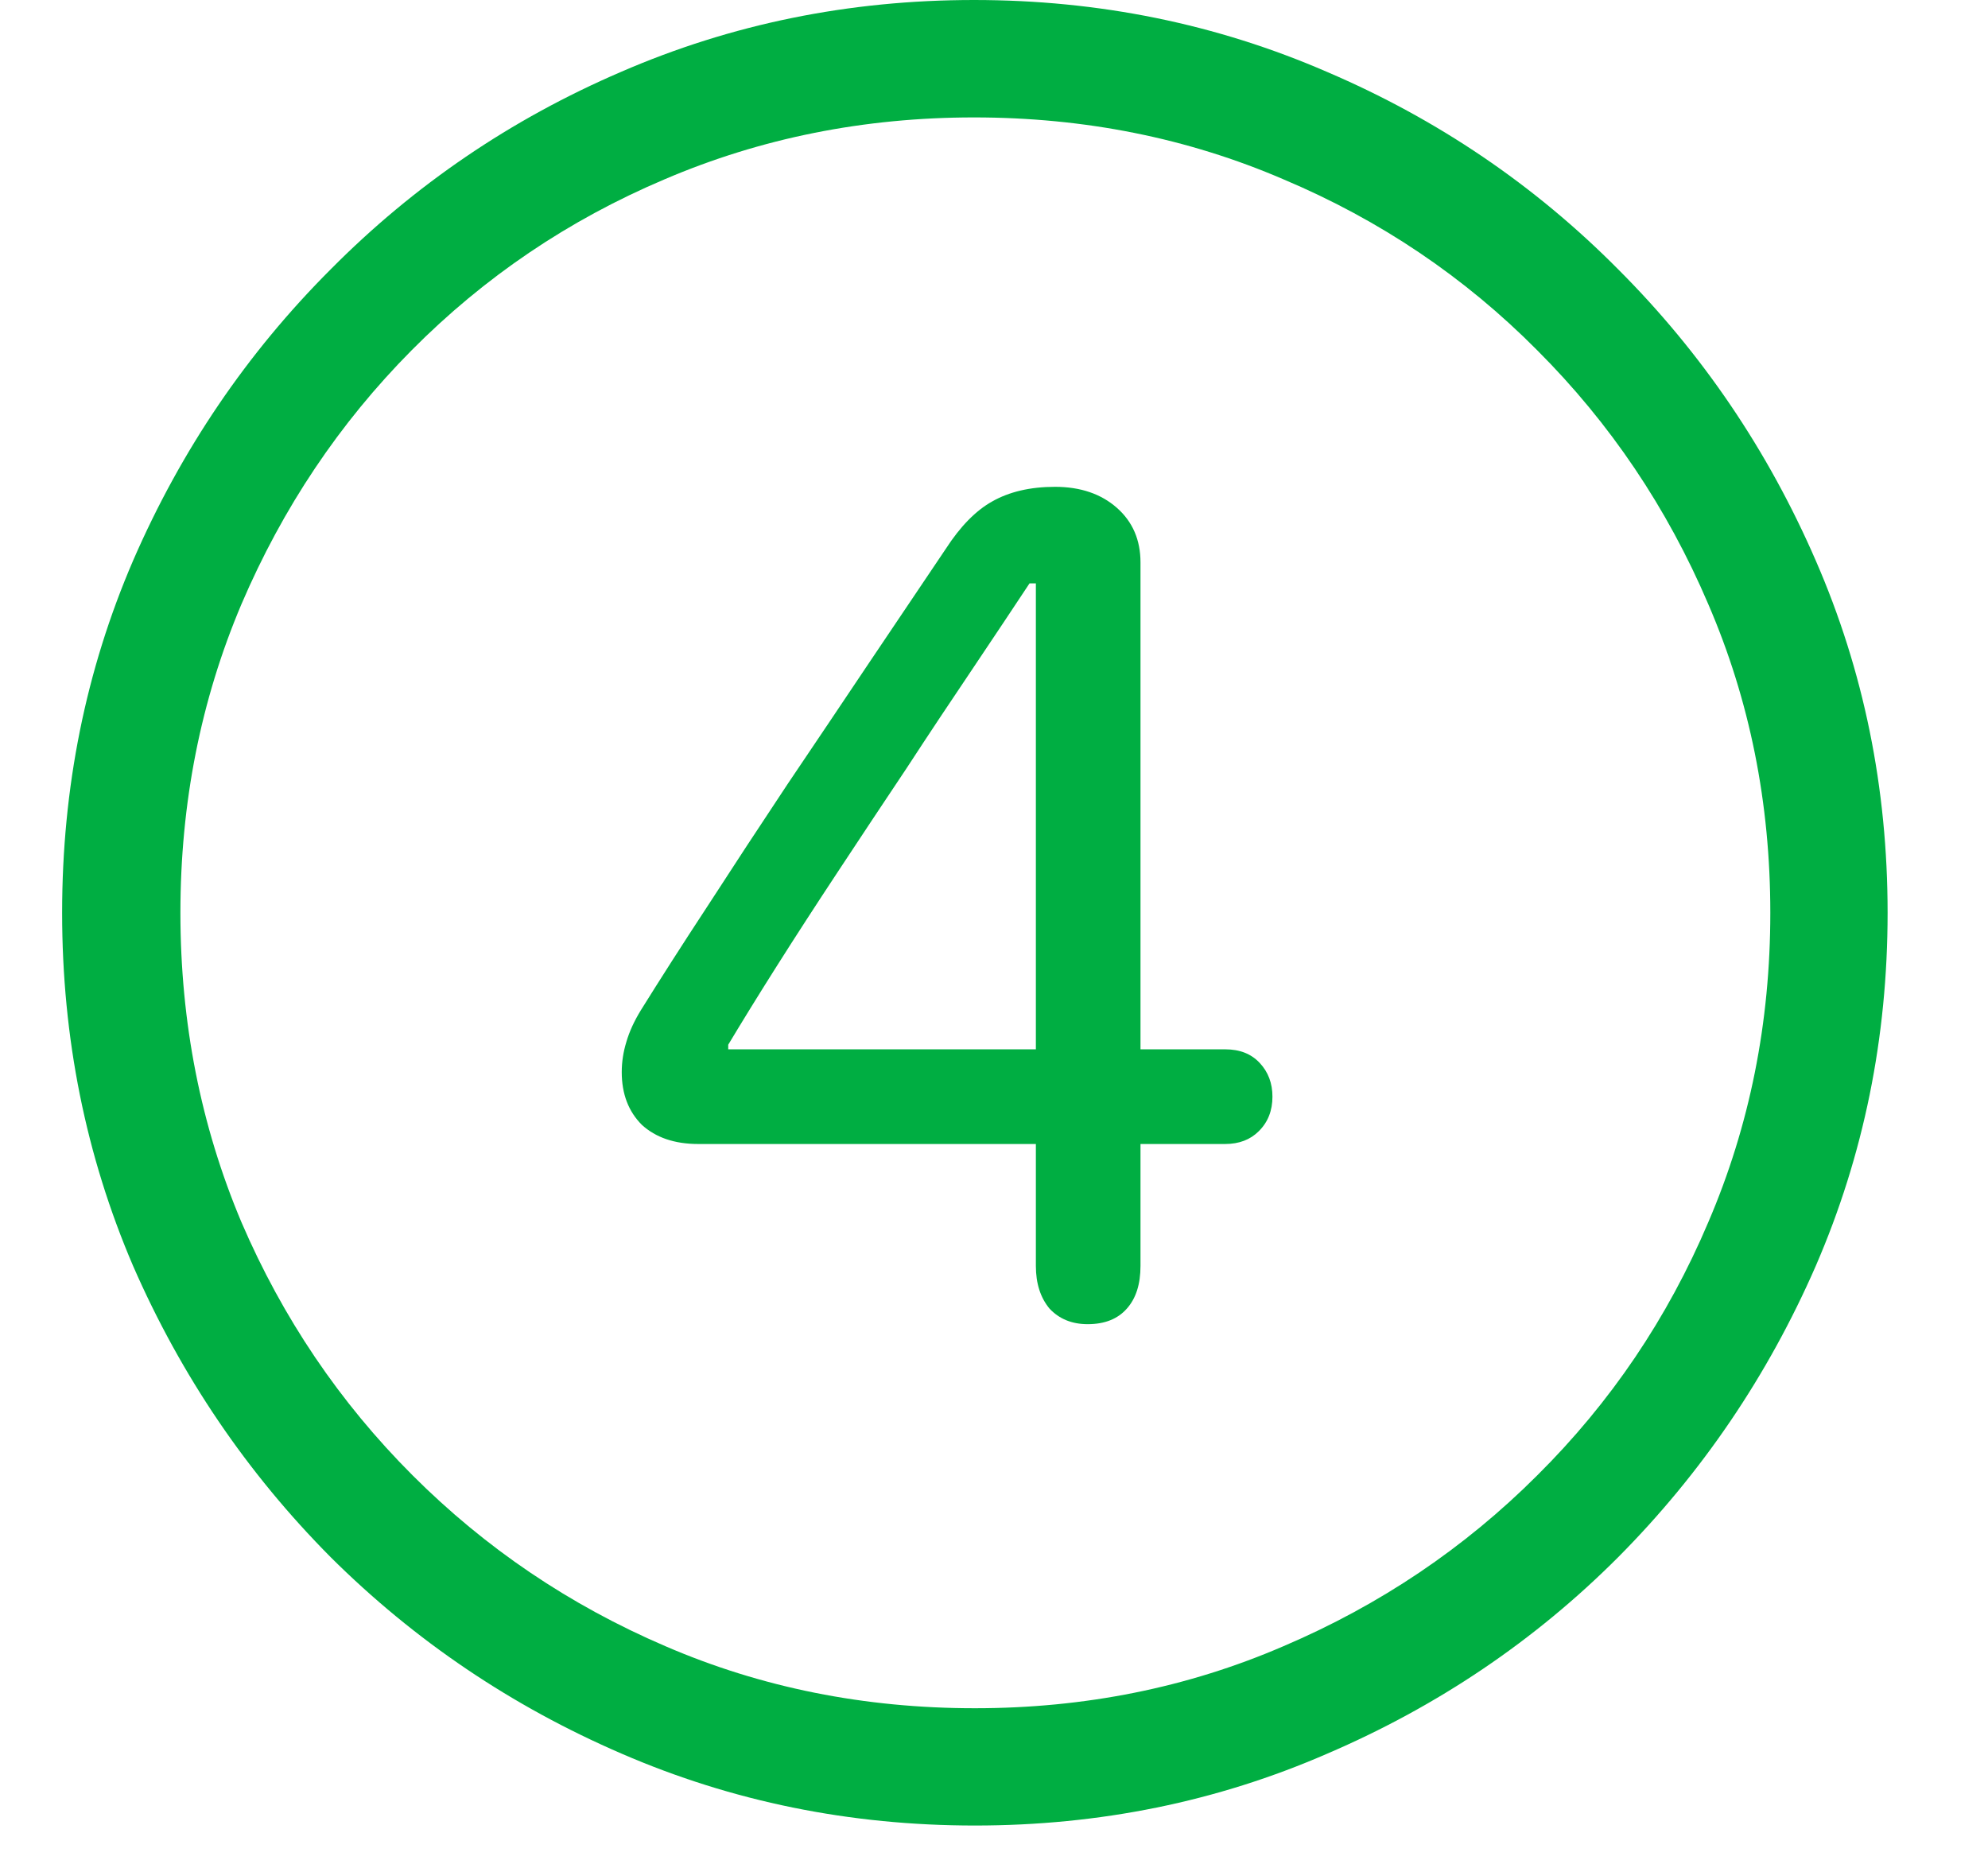 <svg width="16" height="15" viewBox="0 0 16 15" fill="none" xmlns="http://www.w3.org/2000/svg">
<g clip-path="url(#clip0_116_25)">
<path d="M7.846 14.692C6.84 14.692 5.893 14.499 5.004 14.114C4.121 13.733 3.339 13.206 2.661 12.532C1.987 11.853 1.457 11.072 1.071 10.188C0.69 9.299 0.5 8.352 0.5 7.346C0.5 6.34 0.69 5.396 1.071 4.512C1.457 3.623 1.987 2.842 2.661 2.168C3.334 1.489 4.113 0.959 4.997 0.579C5.886 0.193 6.833 0 7.839 0C8.845 0 9.792 0.193 10.681 0.579C11.569 0.959 12.351 1.489 13.024 2.168C13.698 2.842 14.228 3.623 14.614 4.512C14.999 5.396 15.192 6.34 15.192 7.346C15.192 8.352 14.999 9.299 14.614 10.188C14.228 11.072 13.698 11.853 13.024 12.532C12.351 13.206 11.569 13.733 10.681 14.114C9.797 14.499 8.852 14.692 7.846 14.692ZM7.846 13.748C8.73 13.748 9.558 13.582 10.329 13.249C11.105 12.918 11.787 12.459 12.373 11.873C12.963 11.287 13.422 10.608 13.749 9.836C14.082 9.06 14.248 8.23 14.248 7.346C14.248 6.462 14.082 5.635 13.749 4.863C13.418 4.087 12.959 3.406 12.373 2.82C11.787 2.229 11.105 1.77 10.329 1.443C9.558 1.111 8.728 0.945 7.839 0.945C6.955 0.945 6.125 1.111 5.349 1.443C4.577 1.77 3.898 2.229 3.312 2.82C2.731 3.406 2.275 4.087 1.943 4.863C1.616 5.635 1.452 6.462 1.452 7.346C1.452 8.23 1.616 9.06 1.943 9.836C2.275 10.608 2.734 11.287 3.32 11.873C3.906 12.459 4.584 12.918 5.356 13.249C6.127 13.582 6.958 13.748 7.846 13.748ZM8.754 10.657C8.627 10.657 8.525 10.615 8.447 10.532C8.374 10.444 8.337 10.33 8.337 10.188V9.207H5.62C5.429 9.207 5.278 9.155 5.166 9.053C5.058 8.945 5.004 8.804 5.004 8.628C5.004 8.545 5.017 8.464 5.041 8.386C5.065 8.303 5.104 8.218 5.158 8.13C5.31 7.886 5.488 7.607 5.693 7.295C5.898 6.978 6.113 6.65 6.337 6.313C6.567 5.972 6.792 5.637 7.011 5.31C7.231 4.983 7.431 4.685 7.612 4.417C7.729 4.236 7.854 4.109 7.985 4.036C8.122 3.958 8.291 3.918 8.491 3.918C8.696 3.918 8.862 3.975 8.989 4.087C9.116 4.199 9.179 4.346 9.179 4.526V8.445H9.86C9.978 8.445 10.07 8.481 10.139 8.555C10.207 8.628 10.241 8.718 10.241 8.826C10.241 8.938 10.205 9.031 10.131 9.104C10.063 9.172 9.973 9.207 9.86 9.207H9.179V10.188C9.179 10.335 9.143 10.449 9.069 10.532C8.996 10.615 8.891 10.657 8.754 10.657ZM8.337 8.445V4.695H8.286C8.154 4.895 8.002 5.122 7.832 5.376C7.661 5.63 7.482 5.898 7.297 6.182C7.111 6.46 6.928 6.736 6.748 7.009C6.567 7.283 6.401 7.539 6.25 7.778C6.098 8.018 5.969 8.228 5.861 8.408V8.445H8.337Z" fill="#00AE42"/>
</g>
<defs>
<clipPath id="clip0_116_25">
<rect width="15" height="15" fill="white" transform="translate(0.5)"/>
</clipPath>
</defs>
</svg>
